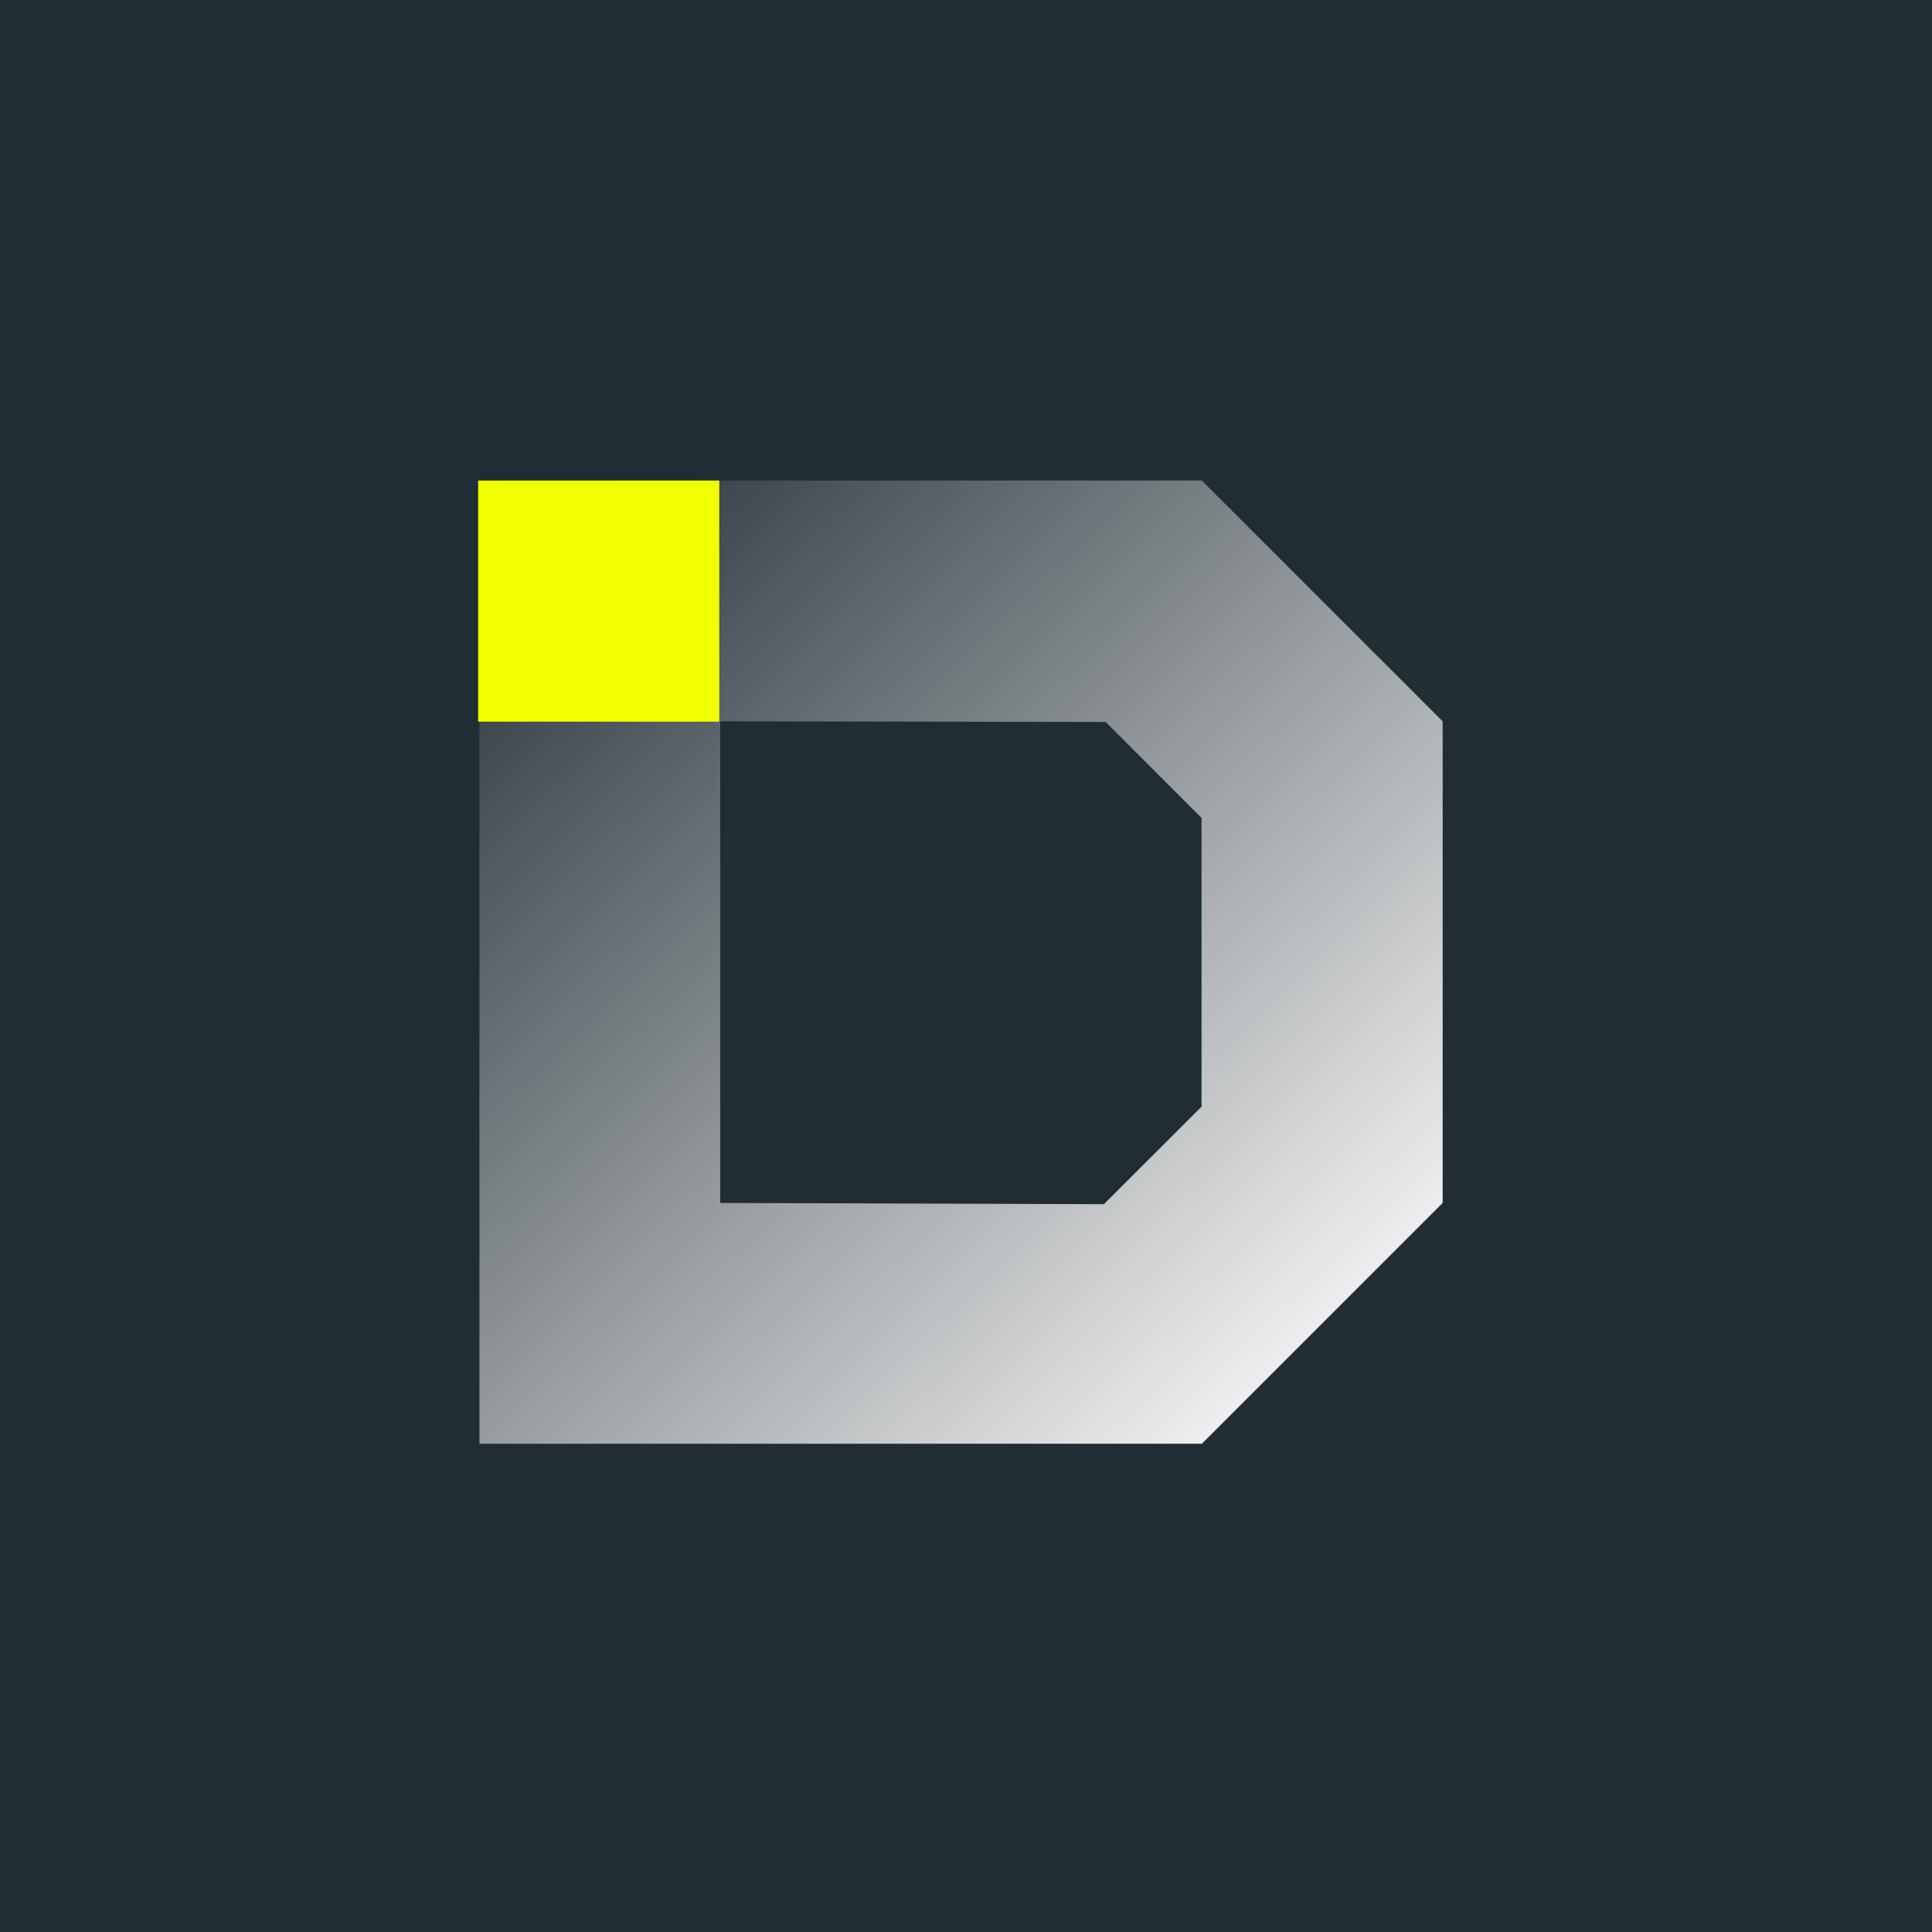 <svg xmlns="http://www.w3.org/2000/svg" xmlns:xlink="http://www.w3.org/1999/xlink" width="180" height="180" viewBox="0 0 180 180">
  <defs>
    <linearGradient id="linear-gradient" x1="0.871" y1="0.897" x2="0" gradientUnits="objectBoundingBox">
      <stop offset="0" stop-color="#efefef"/>
      <stop offset="1" stop-color="#202d35"/>
    </linearGradient>
  </defs>
  <g id="Group_465" data-name="Group 465" transform="translate(-294.404 -402.15)">
    <rect id="Rectangle_1294" data-name="Rectangle 1294" width="180" height="180" transform="translate(294.404 402.15)" fill="#202d35"/>
    <g id="Divid_sygnet" transform="translate(338.953 446.919)">
      <path id="Subtraction_51" data-name="Subtraction 51" d="M67.305,89.742H0V0H67.305L89.742,22.436V67.306L67.305,89.742ZM22.435,22.436V67.307l35.747.116,9.095-9.088v-26.9L58.34,22.492l-35.9-.057Z" transform="translate(0.119)" fill="url(#linear-gradient)"/>
      <path id="Path_6668" data-name="Path 6668" d="M0,0H22.465V22.465H0Z" transform="translate(0 0.001)" fill="#f2ff00"/>
    </g>
  </g>
</svg>
